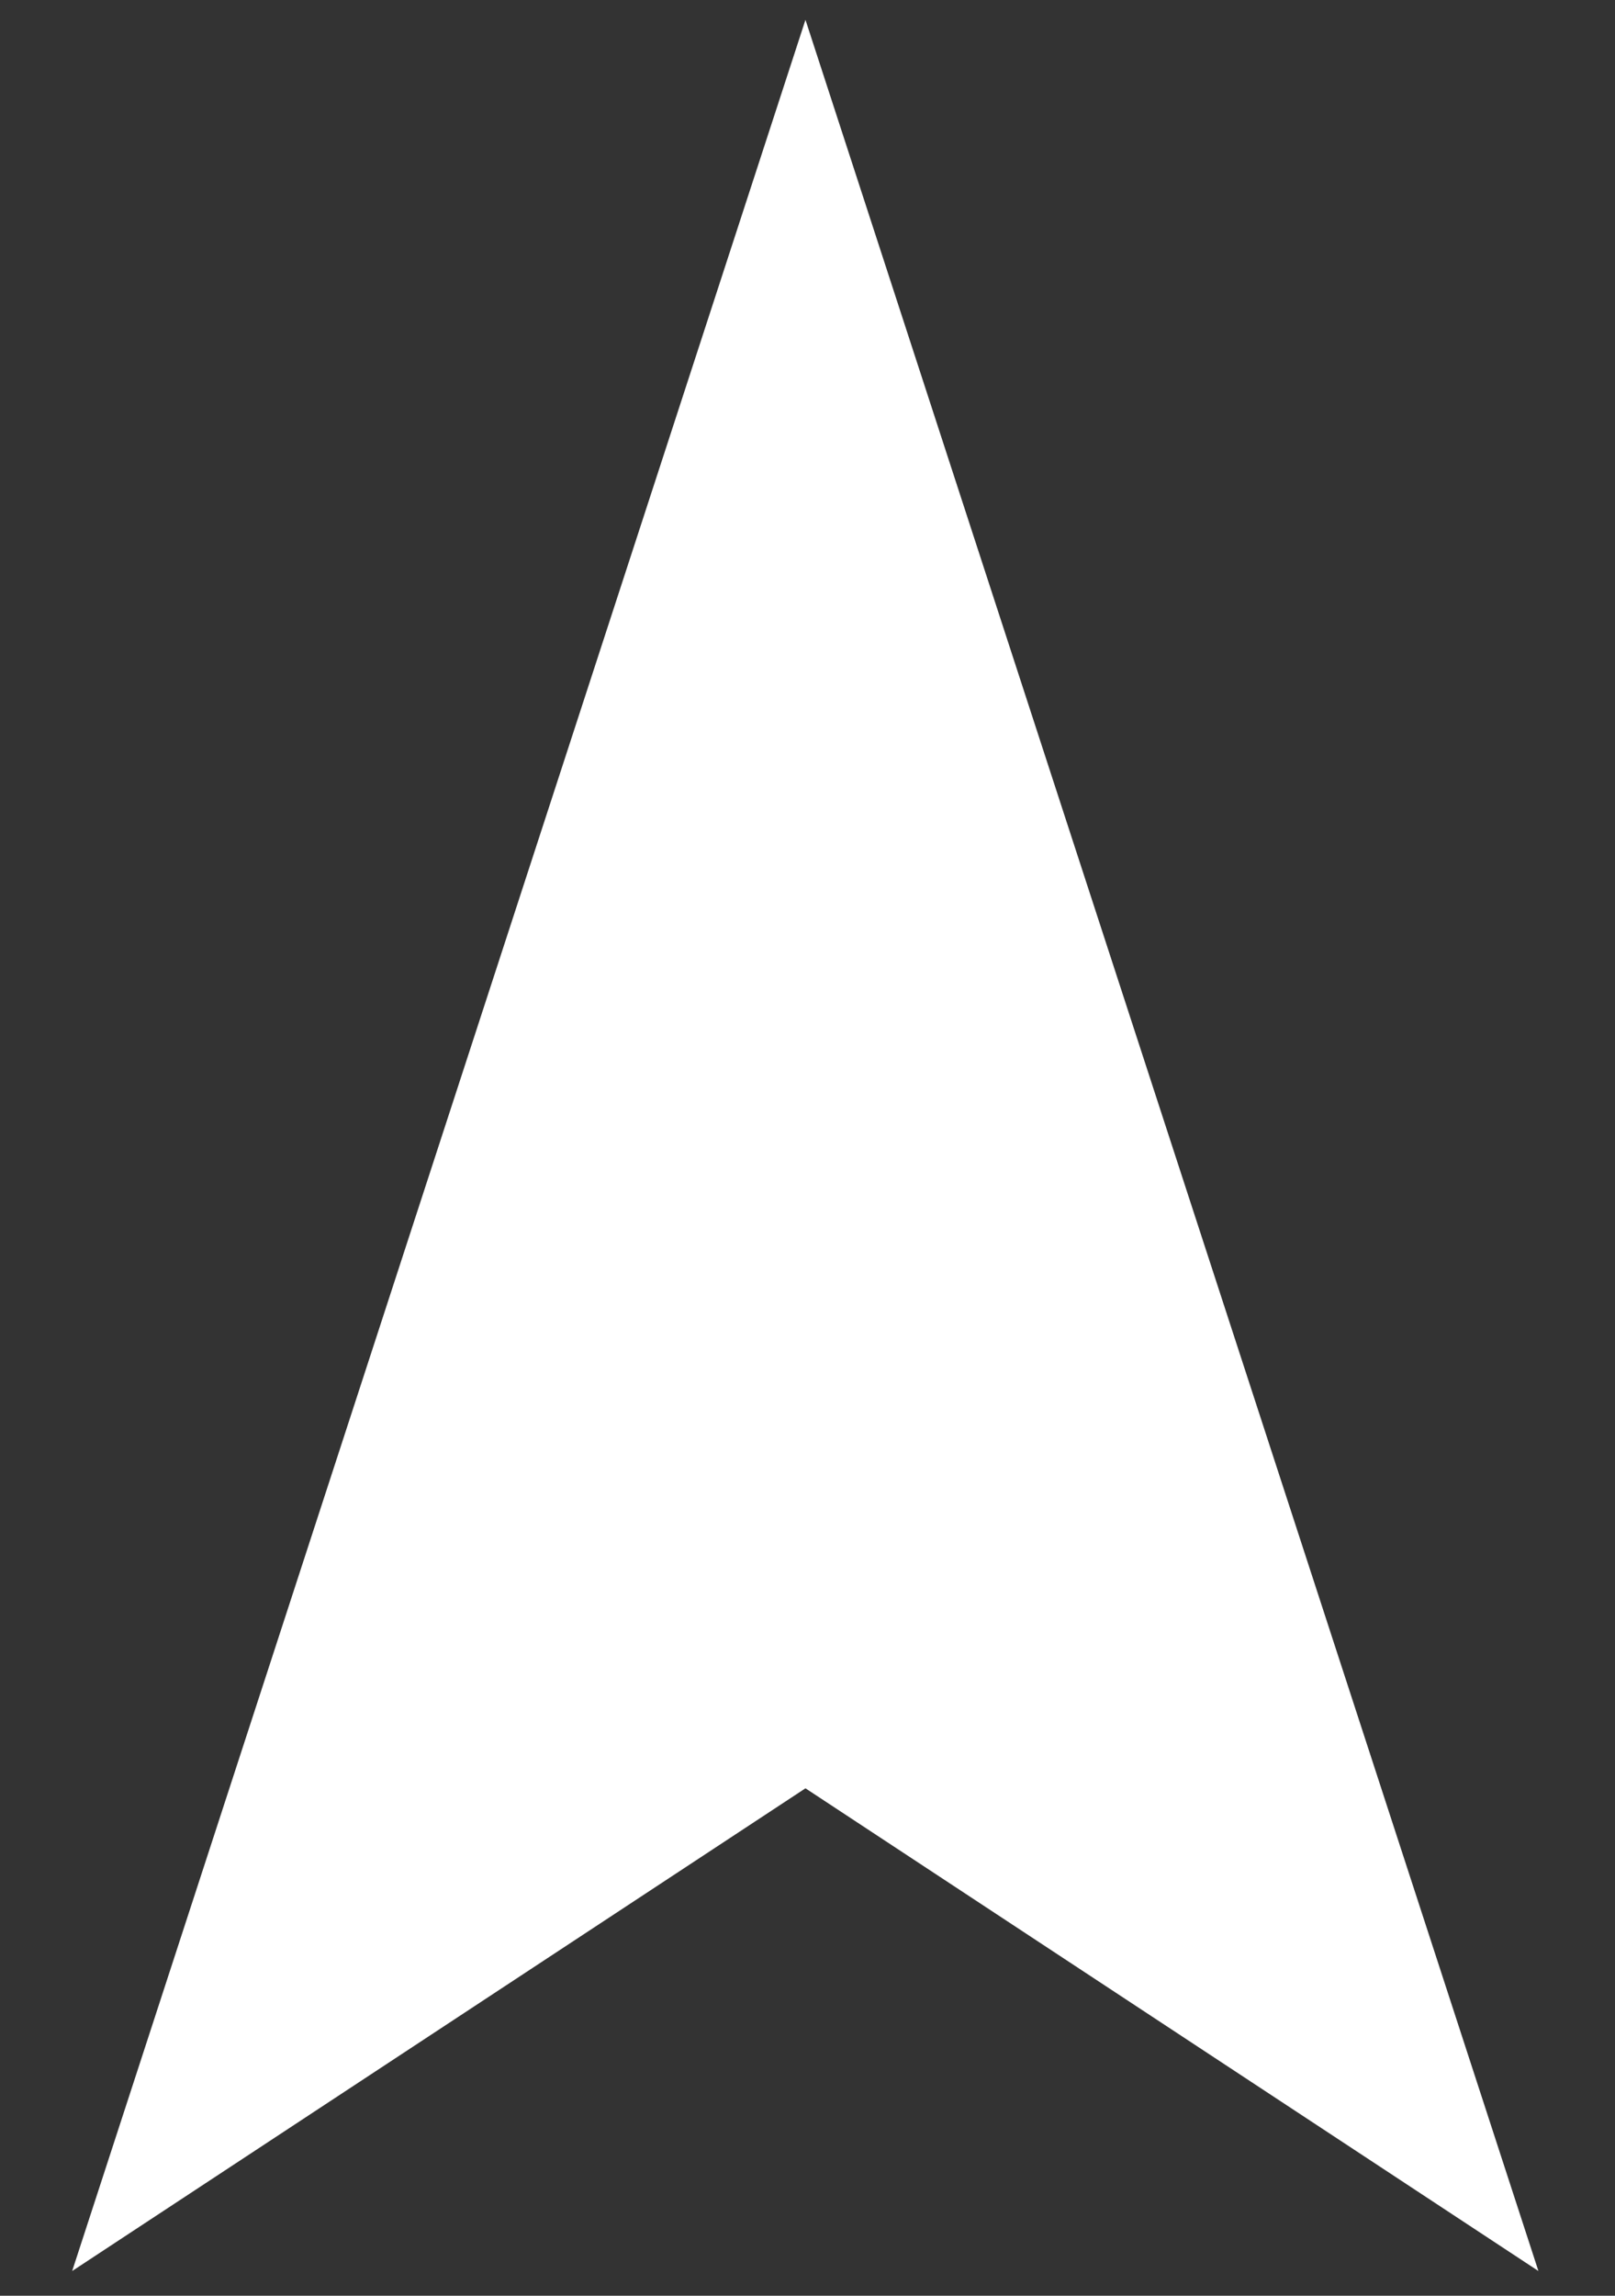 <svg width="19" height="27" viewBox="0 0 19 27" fill="none" xmlns="http://www.w3.org/2000/svg">
<rect x="0" y="0" width="19" height="27" fill="#333333" stroke="none"/>
<path d="M0.849 26.709L9.476 21.032L18.099 26.709L9.476 0.233L0.849 26.709Z" fill="white"/>
</svg>
